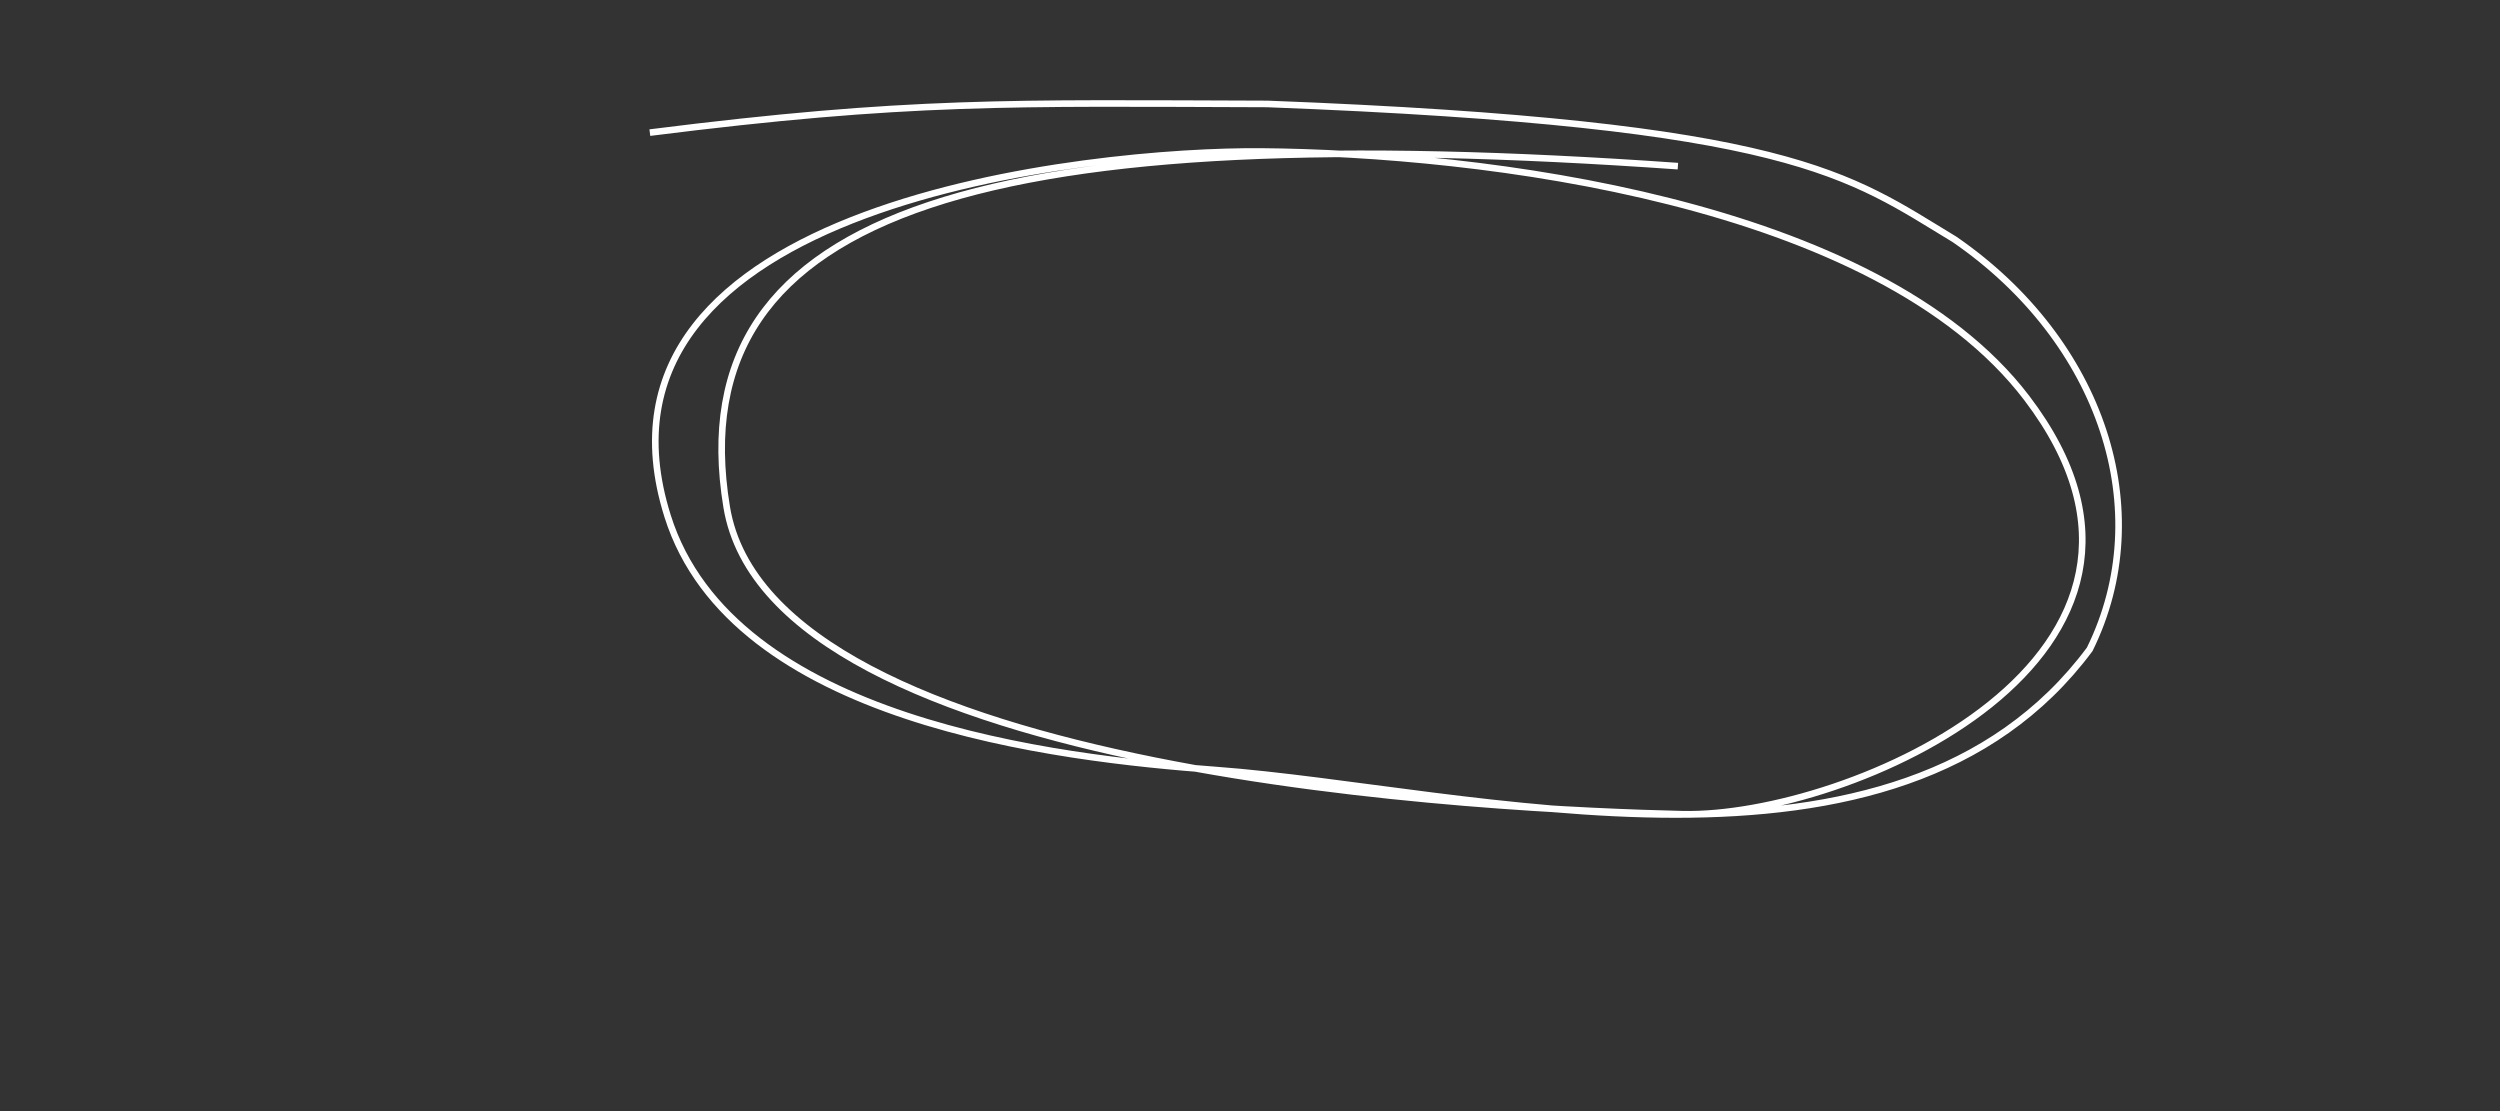 <?xml version="1.0" encoding="utf-8"?>
<!-- Generator: Adobe Illustrator 14.0.0, SVG Export Plug-In . SVG Version: 6.00 Build 43363)  -->
<!DOCTYPE svg PUBLIC "-//W3C//DTD SVG 1.1//EN" "http://www.w3.org/Graphics/SVG/1.1/DTD/svg11.dtd">
<svg version="1.1" id="Layer_1" xmlns="http://www.w3.org/2000/svg" xmlns:xlink="http://www.w3.org/1999/xlink" x="0px" y="0px"
	 width="454.736px" height="202.105px" viewBox="0 0 454.736 202.105" enable-background="new 0 0 454.736 202.105"
	 xml:space="preserve">
<rect x="0" y="0" width="454.736" height="202.105" fill="#333333" stroke="none"/>
<path fill="none" stroke="#FFFFFF" stroke-width="1.2" stroke-miterlimit="10" d="M305.201,30.22
	c-123.333-8.667-182.123,6.856-173.021,62.018c8.119,49.21,141.395,55.132,173.862,55.864c29.963,0.679,98.387-28.724,62.605-75.716
	c-27.324-35.881-99.485-44.513-139.24-44.834c-30.505-0.246-126.002,9.145-107.965,66.353
	c11.764,37.312,70.747,44.016,99.709,46.156c46.161,3.412,123.717,25.492,158.957-21.955c12.426-25.219,2.263-56.052-24.574-74.553
	c-19.333-11.667-29.333-21-125-24.646c-46.745-0.143-65.174-0.732-112.331,5.215"/>
</svg>
